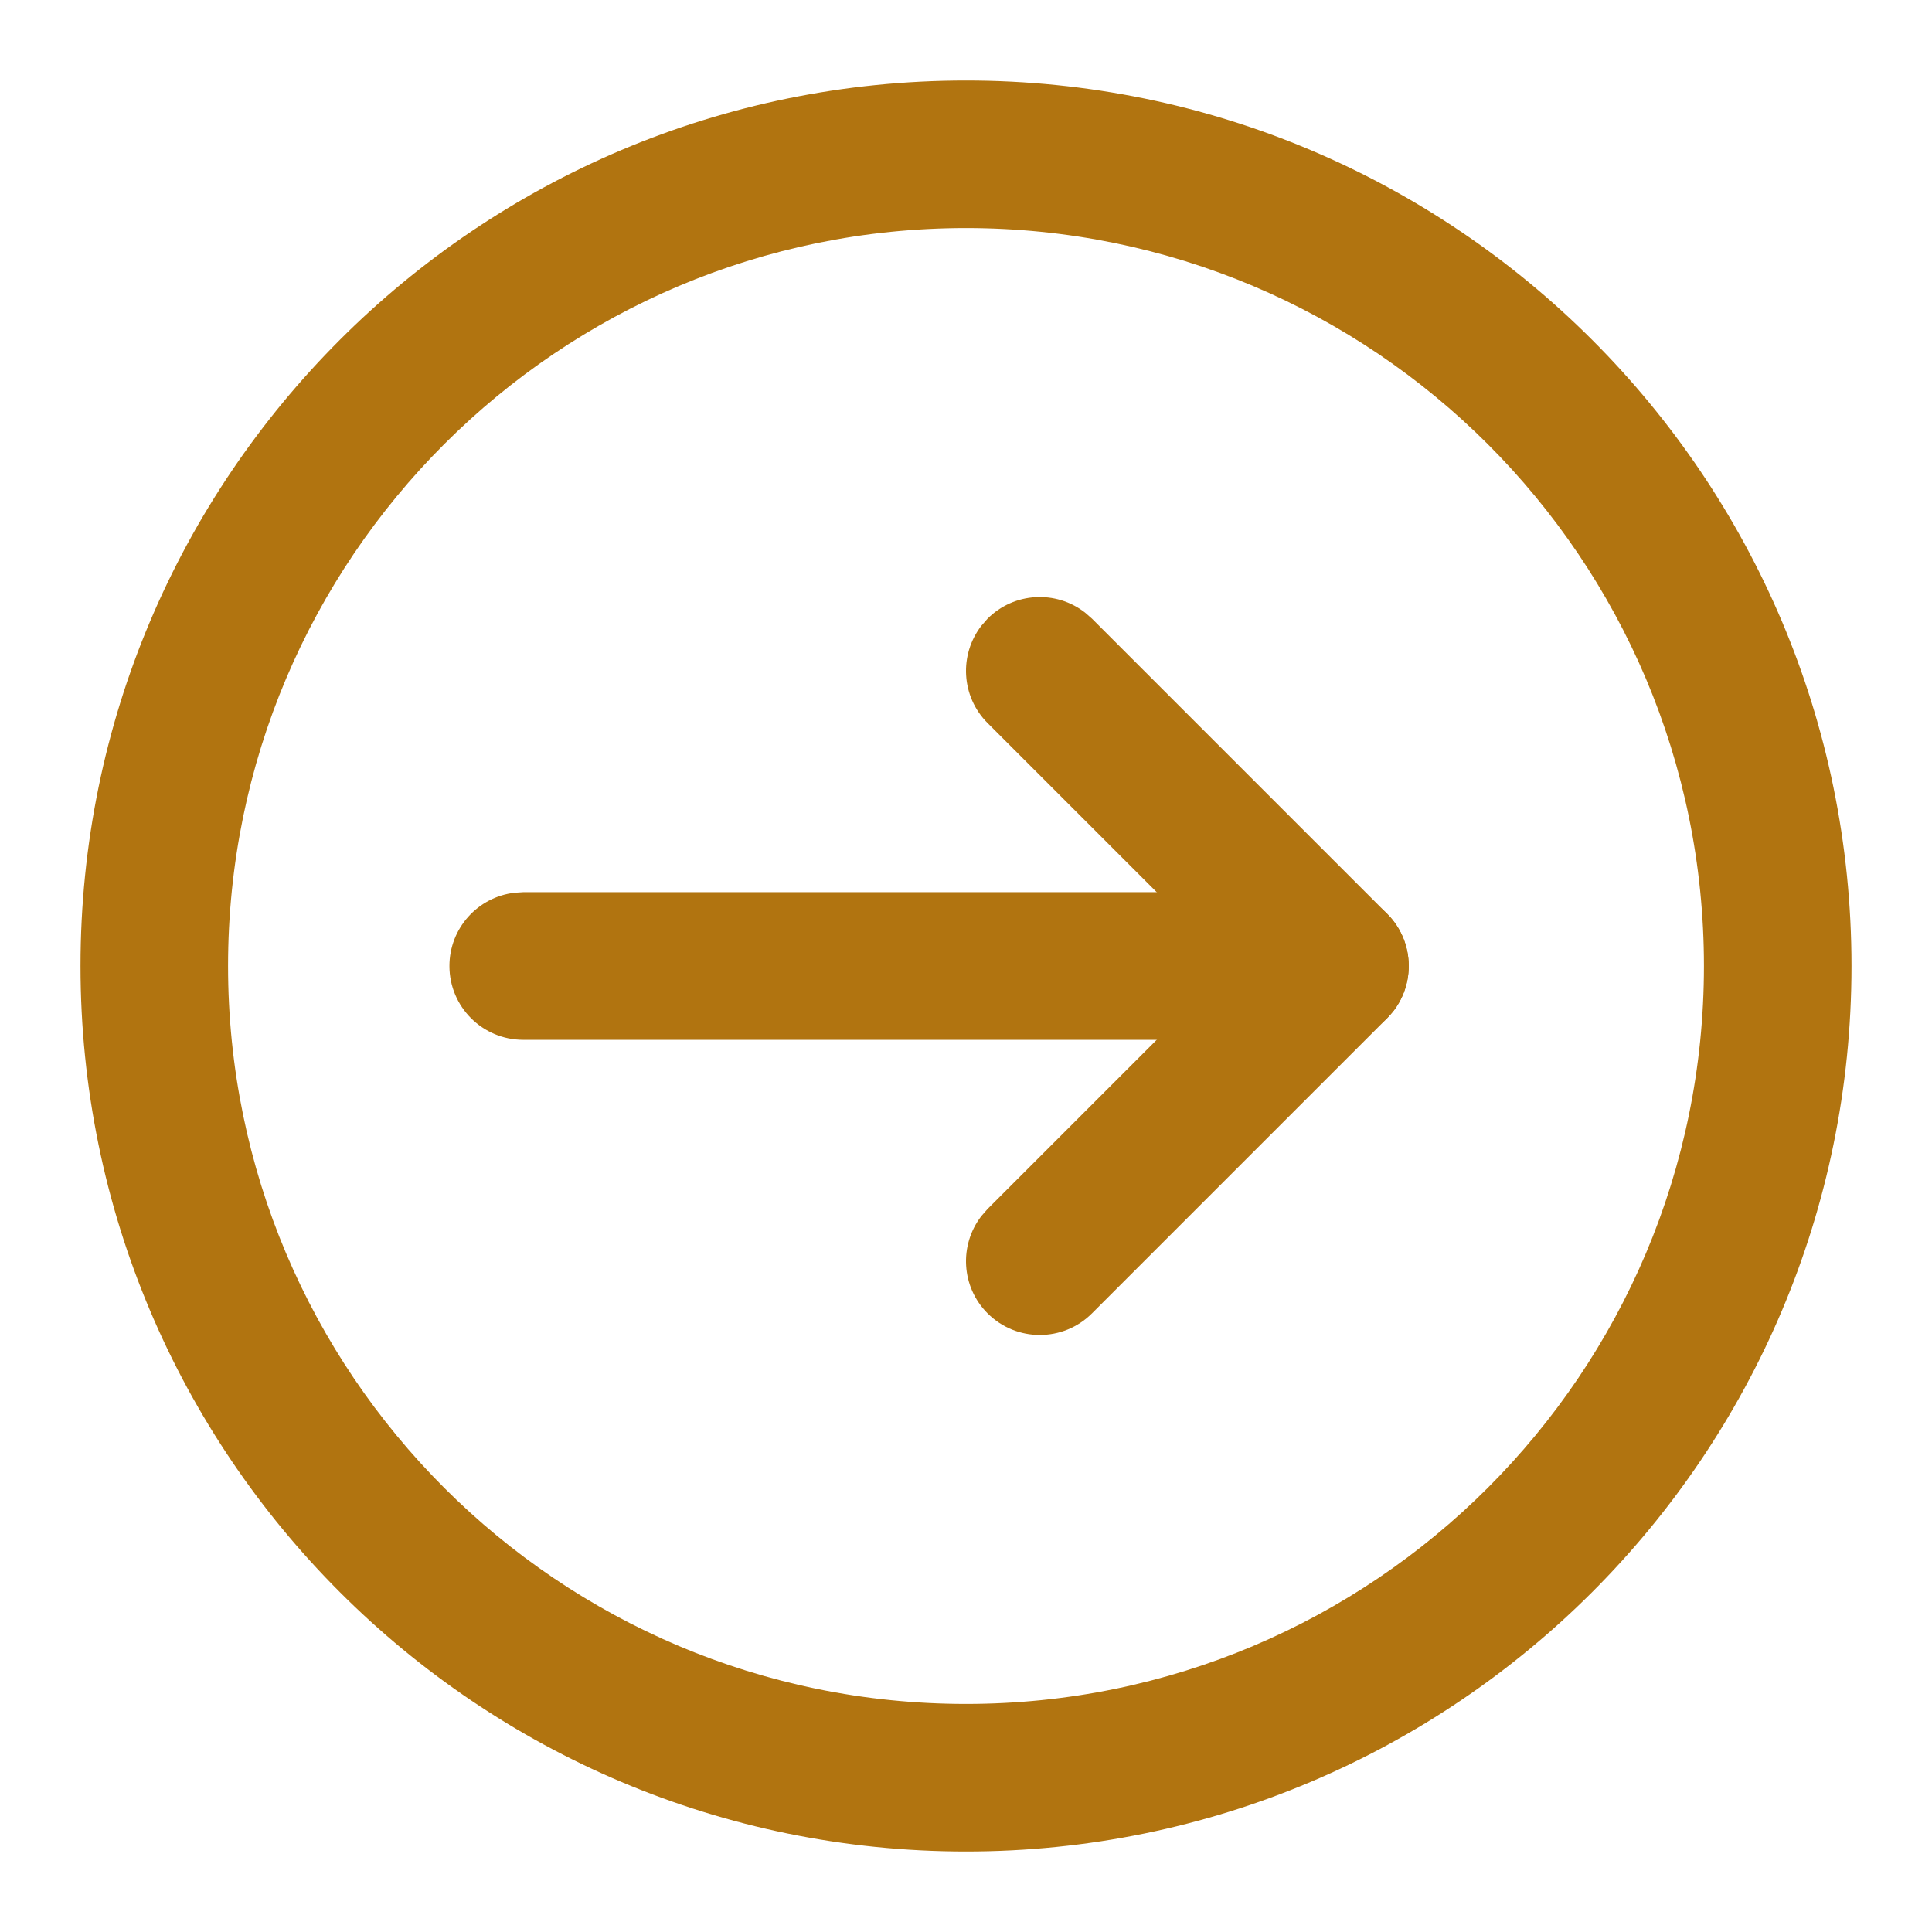 <svg xmlns="http://www.w3.org/2000/svg" width="24" height="24" viewBox="0 0 24 24">
    <g fill="none" fill-rule="evenodd">
        <path d="M0 0H24V24H0z"/>
        <g fill="#B17410" fill-rule="nonzero">
            <path d="M15.583 10.083c.507 0 .917.41.917.917 0 .47-.354.858-.81.91l-.107.007H5.5c-.506 0-.917-.41-.917-.917 0-.47.354-.858.81-.91l.107-.007h10.083z" transform="translate(1 1)"/>
            <path d="M11.268 6.685c.33-.33.85-.356 1.21-.076l.087.076 3.667 3.667c.33.33.355.85.076 1.21l-.076.086-3.667 3.667c-.358.358-.939.358-1.297 0-.33-.33-.355-.85-.076-1.21l.076-.087L14.286 11l-3.018-3.018c-.33-.33-.355-.85-.076-1.21l.076-.087z" transform="translate(1 1)"/>
            <path d="M11 0C4.925 0 0 4.925 0 11s4.925 11 11 11 11-4.925 11-11S17.075 0 11 0zm0 1.833c5.063 0 9.167 4.104 9.167 9.167S16.063 20.167 11 20.167 1.833 16.063 1.833 11 5.937 1.833 11 1.833z" transform="translate(1 1)"/>
        </g>
    </g>
</svg>
